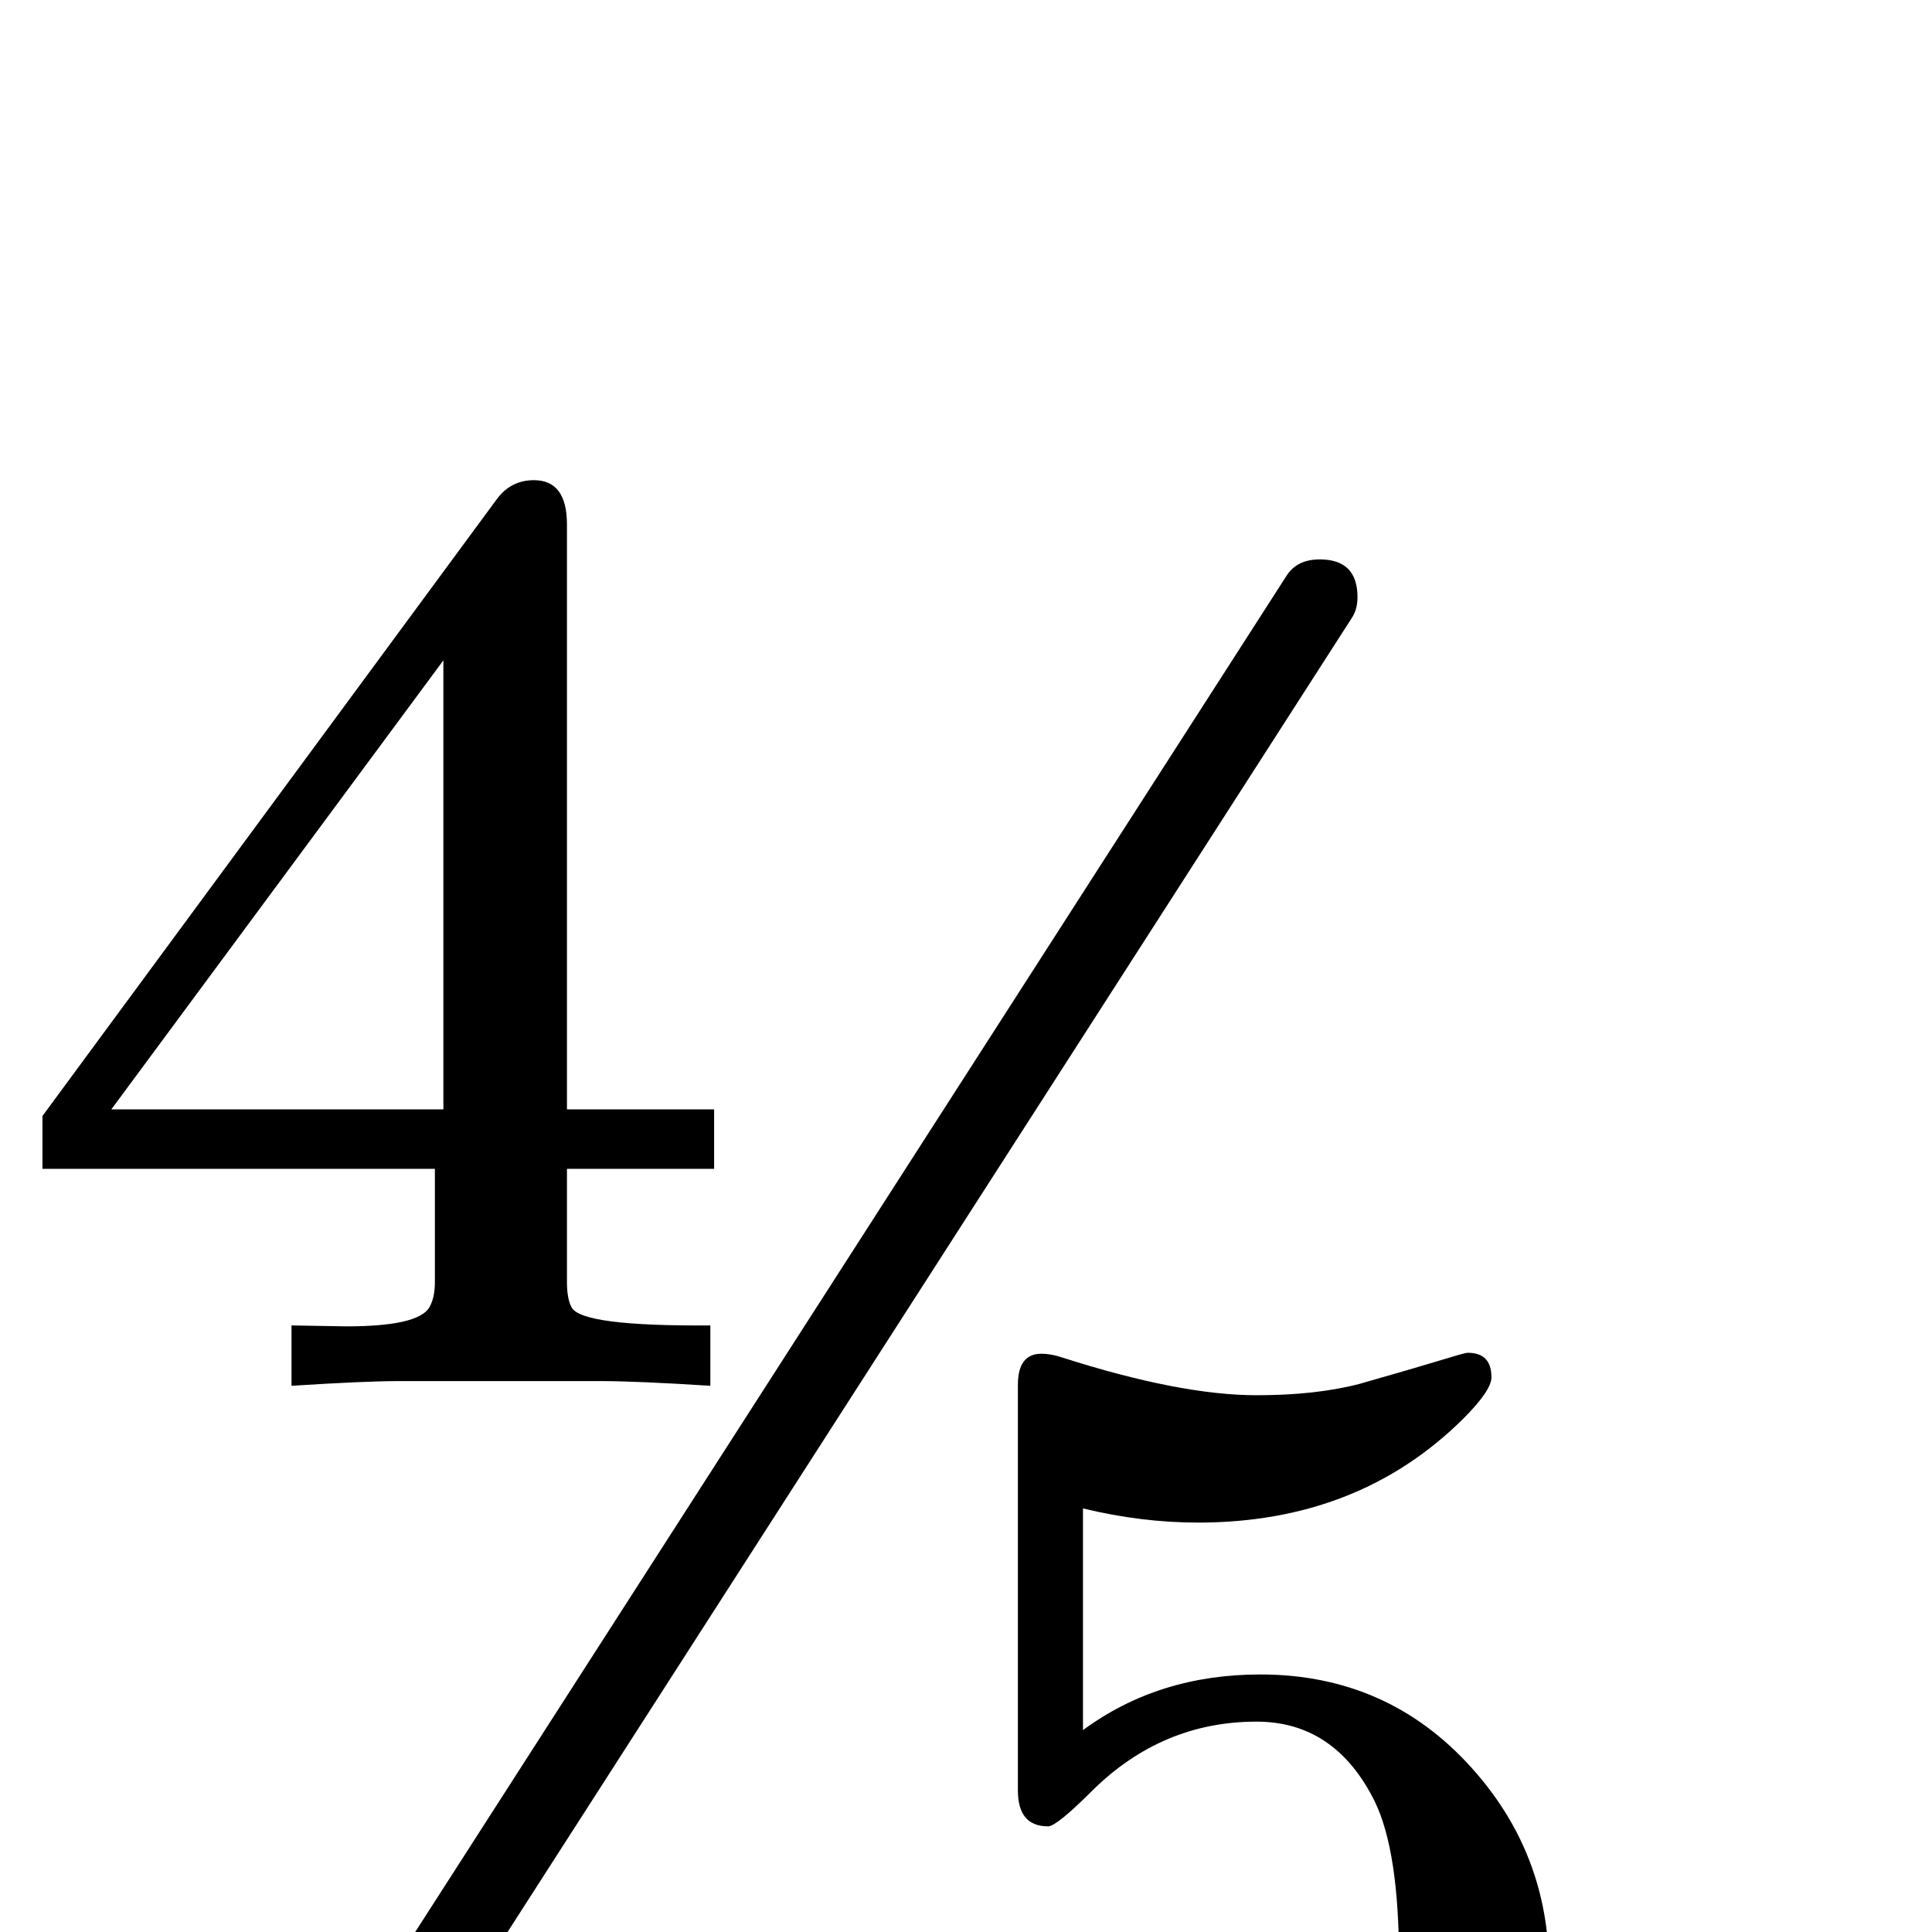 <?xml version="1.0" standalone="no"?>
<!DOCTYPE svg PUBLIC "-//W3C//DTD SVG 1.1//EN" "http://www.w3.org/Graphics/SVG/1.1/DTD/svg11.dtd" >
<svg viewBox="0 -442 2048 2048">
  <g transform="matrix(1 0 0 -1 0 1606)">
   <path fill="currentColor"
d="M757 809h-156v-120q0 -18 5 -27q11 -20 147 -19v-64q-78 5 -117 5h-213q-36 0 -114 -5v64l58 -1q76 0 88 20q6 10 6 27v120h-416v56l481 653q15 21 40 21q35 0 35 -47v-620h156v-63zM1642 -40q0 -131 -102 -225t-248 -94q-120 0 -206.5 78t-86.5 185q0 84 86 84
q37 0 63 -22t26 -56t-26 -56t-63 -22h-10q25 -58 84.5 -95.5t129.5 -37.5q103 0 159 86q35 54 35 185q0 116 -26 169q-42 84 -125 84q-100 0 -174 -73q-38 -38 -47 -38q-32 0 -32 38v430q0 33 25 33q10 0 22 -4q125 -40 206 -40q63 0 109 12q53 15 106 31q7 2 9 2
q25 0 25 -26q0 -14 -30 -44q-111 -110 -281 -110q-60 0 -122 15v-235q80 59 188 59q135 0 224 -99q82 -91 82 -214zM1439 1415q0 -13 -6 -22l-1071 -1667q-11 -17 -35 -17q-40 0 -40 40q0 13 6 22l1071 1667q11 17 35 17q40 0 40 -40zM470 872v476l-352 -476h352z" />
  </g>

</svg>
